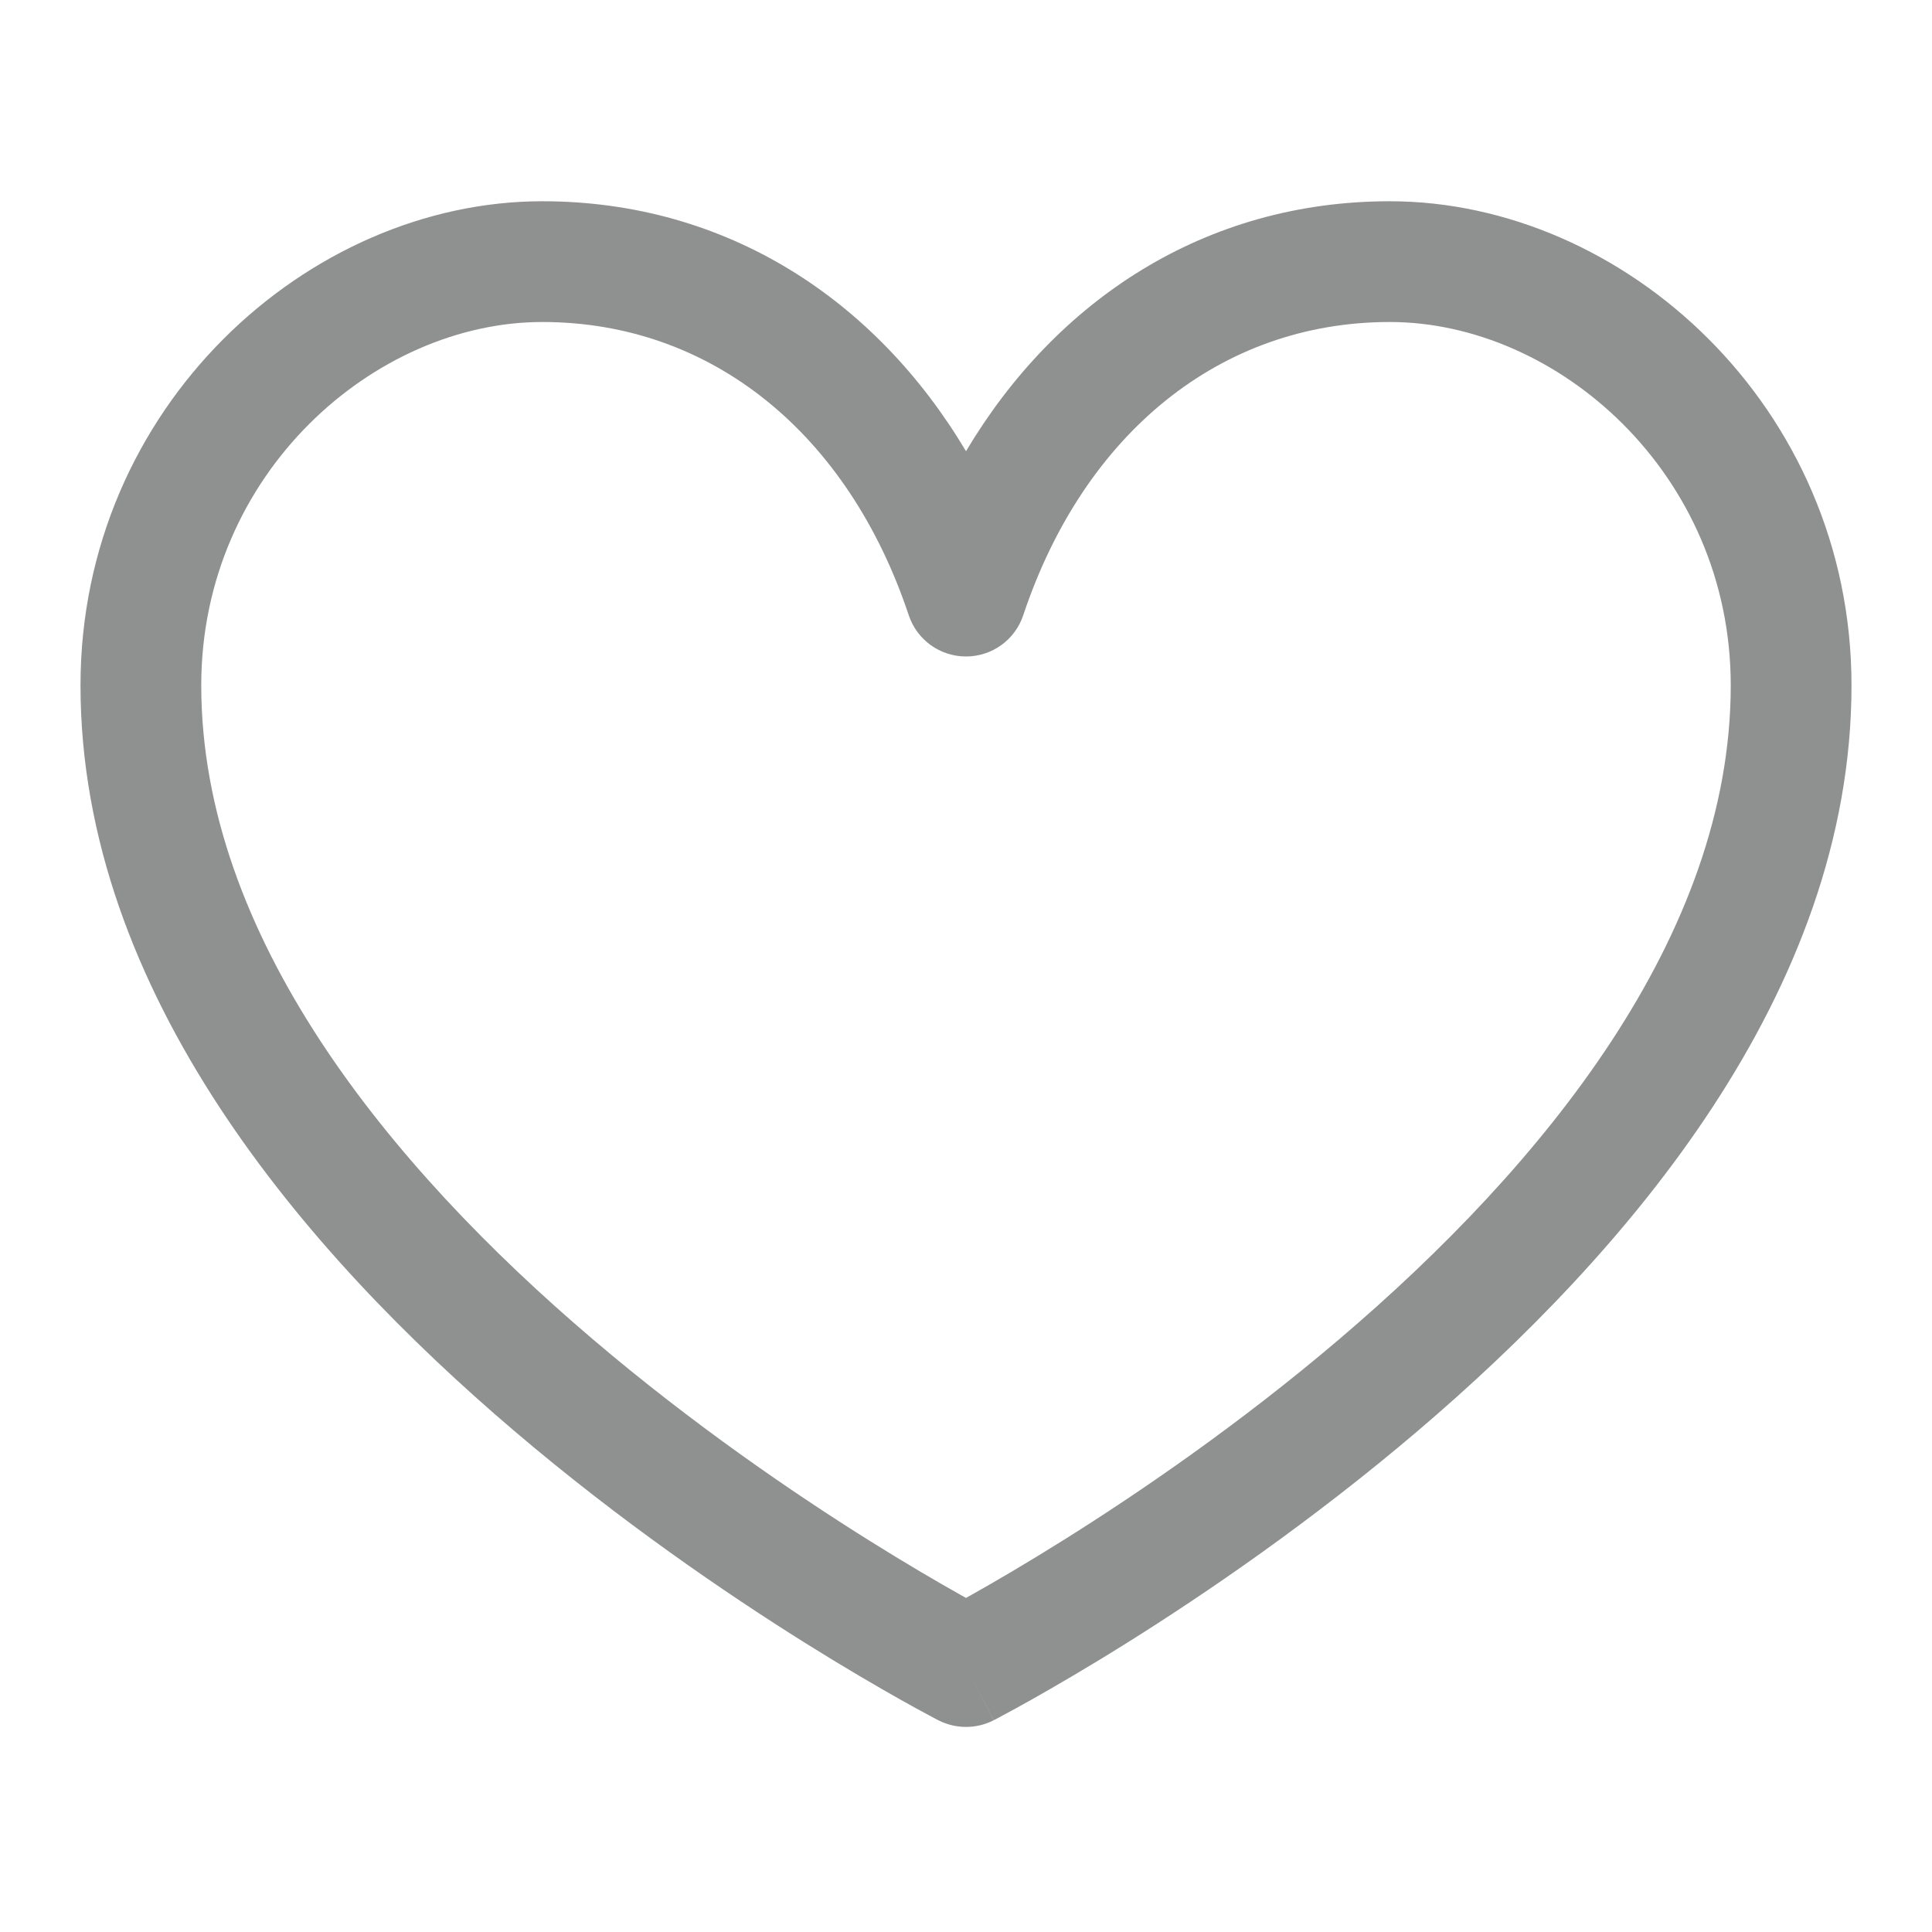 <svg width="24" height="24" viewBox="0 0 24 24" fill="none" xmlns="http://www.w3.org/2000/svg">
<path fill-rule="evenodd" clip-rule="evenodd" d="M6.736 4C4.657 4 2.5 5.88 2.5 8.514C2.5 11.621 4.824 14.474 7.361 16.634C8.607 17.695 9.857 18.548 10.796 19.136C11.266 19.43 11.656 19.657 11.927 19.809C11.952 19.823 11.977 19.837 12 19.85C12.023 19.837 12.048 19.823 12.073 19.809C12.344 19.657 12.734 19.43 13.204 19.136C14.143 18.548 15.393 17.695 16.639 16.634C19.176 14.474 21.5 11.621 21.5 8.514C21.5 5.88 19.343 4 17.264 4C15.158 4 13.463 5.389 12.711 7.643C12.609 7.949 12.323 8.155 12 8.155C11.677 8.155 11.391 7.949 11.289 7.643C10.537 5.389 8.842 4 6.736 4ZM12 20.703L12.343 21.37C12.128 21.48 11.873 21.48 11.657 21.37L12 20.703ZM1 8.514C1 5.052 3.829 2.5 6.736 2.5C9.03 2.5 10.881 3.726 12 5.605C13.119 3.726 14.97 2.5 17.264 2.5C20.171 2.5 23 5.052 23 8.514C23 12.332 20.199 15.573 17.611 17.776C16.294 18.897 14.982 19.793 14 20.408C13.508 20.716 13.097 20.954 12.808 21.117C12.663 21.198 12.549 21.261 12.469 21.303C12.43 21.324 12.399 21.34 12.378 21.352L12.353 21.365L12.346 21.368L12.344 21.369C12.344 21.369 12.343 21.37 12 20.703C11.657 21.37 11.658 21.37 11.657 21.37L11.654 21.368L11.647 21.365L11.622 21.352C11.601 21.34 11.57 21.324 11.531 21.303C11.451 21.261 11.337 21.198 11.192 21.117C10.903 20.954 10.492 20.716 10 20.408C9.018 19.793 7.705 18.897 6.389 17.776C3.801 15.573 1 12.332 1 8.514Z" fill="#8F9090"/>
</svg>
